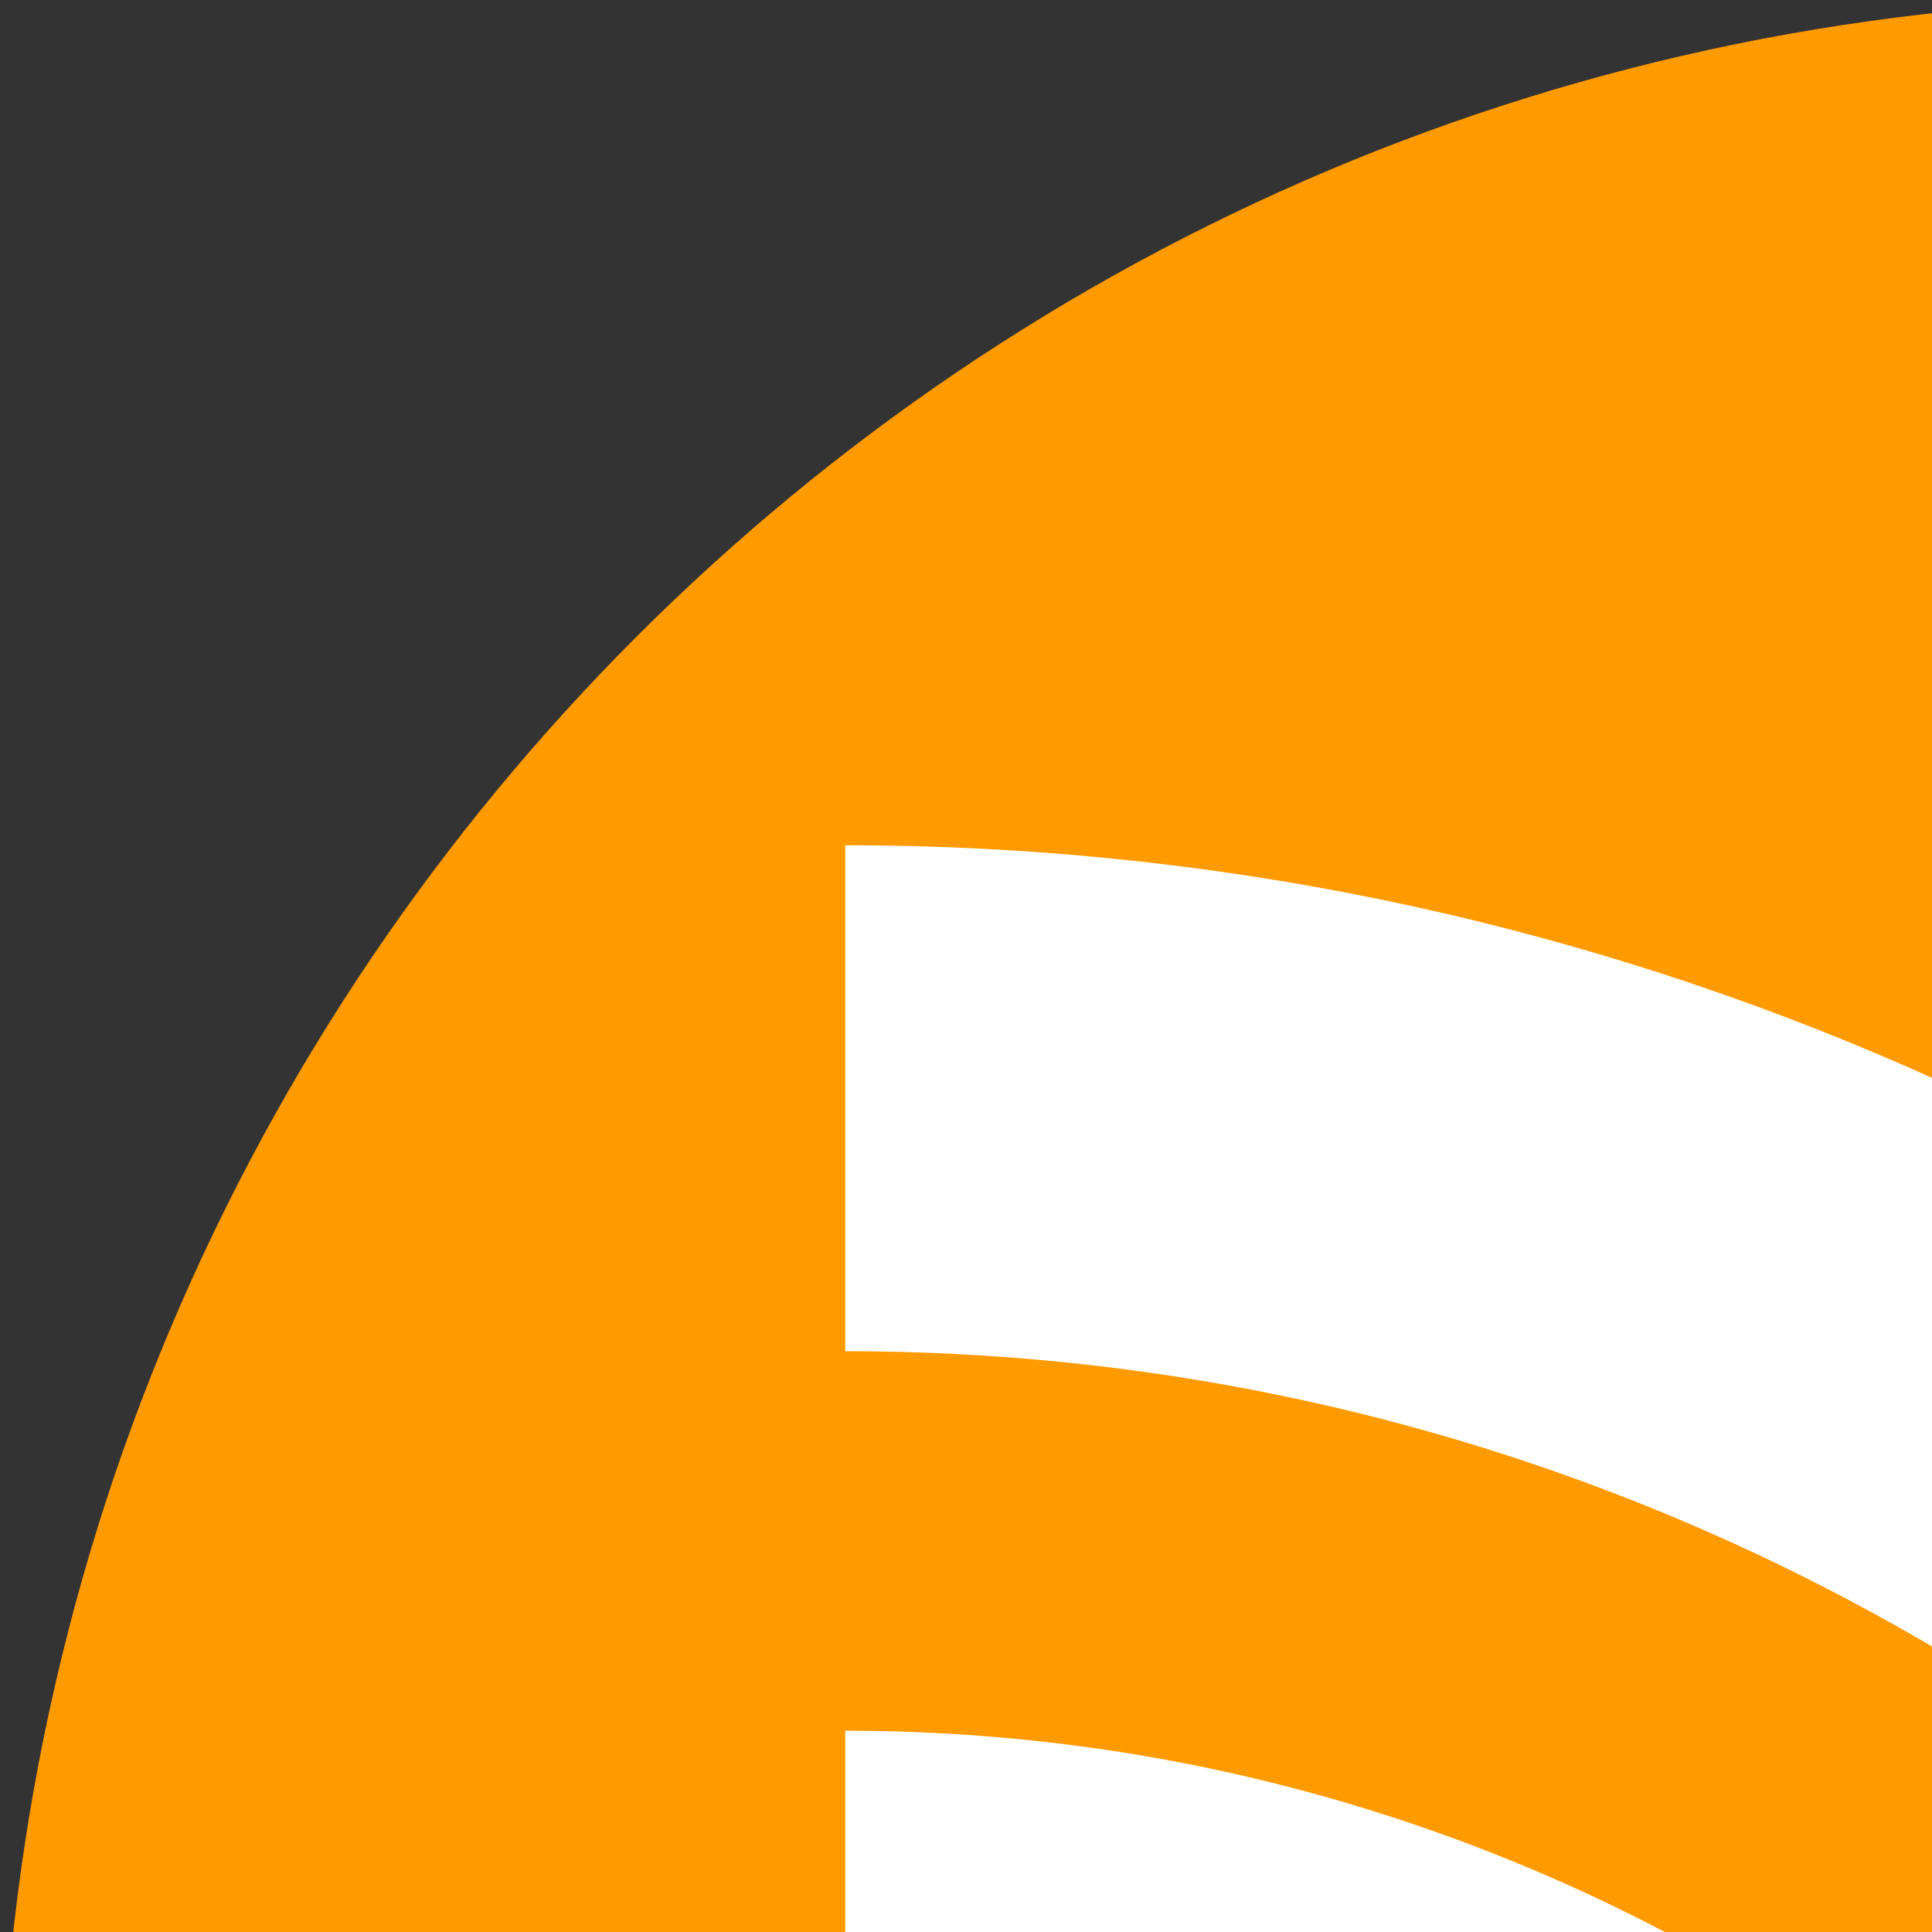 <?xml version="1.0" ?><svg width="32px" height="32px" viewBox="0 0 32 32" xmlns="http://www.w3.org/2000/svg"><rect x="0" y="0" width="32" height="32" fill="#333333" stroke="none"/><g fill="none" fill-rule="evenodd"><path d="M36,32 L36,32 C55.882,32 32,55.882 32,36 L32,36 C72,16.118 55.882,-3.65231026e-15 36,0 L36,0 C16.118,3.65231026e-15 -2.4348735e-15,16.118 0,36 L0,36 C2.4348735e-15,55.882 16.118,32 36,32 Z" fill="#FF9A00"/><path d="M14,51.714 C14,48.243 16.815,45.429 20.286,45.429 C23.757,45.429 26.572,48.243 26.572,51.714 C26.572,55.186 23.757,58 20.286,58 C16.815,58 14,55.186 14,51.714 Z M58,58 L49.62,58 C49.62,38.359 33.642,22.38 14,22.38 L14,14 C38.261,14 58,33.739 58,58 Z M43.334,58 L34.953,58 C34.953,46.447 25.553,37.048 14,37.048 L14,28.666 C30.175,28.666 43.334,41.825 43.334,58 Z" fill="#FFF"/></g></svg>